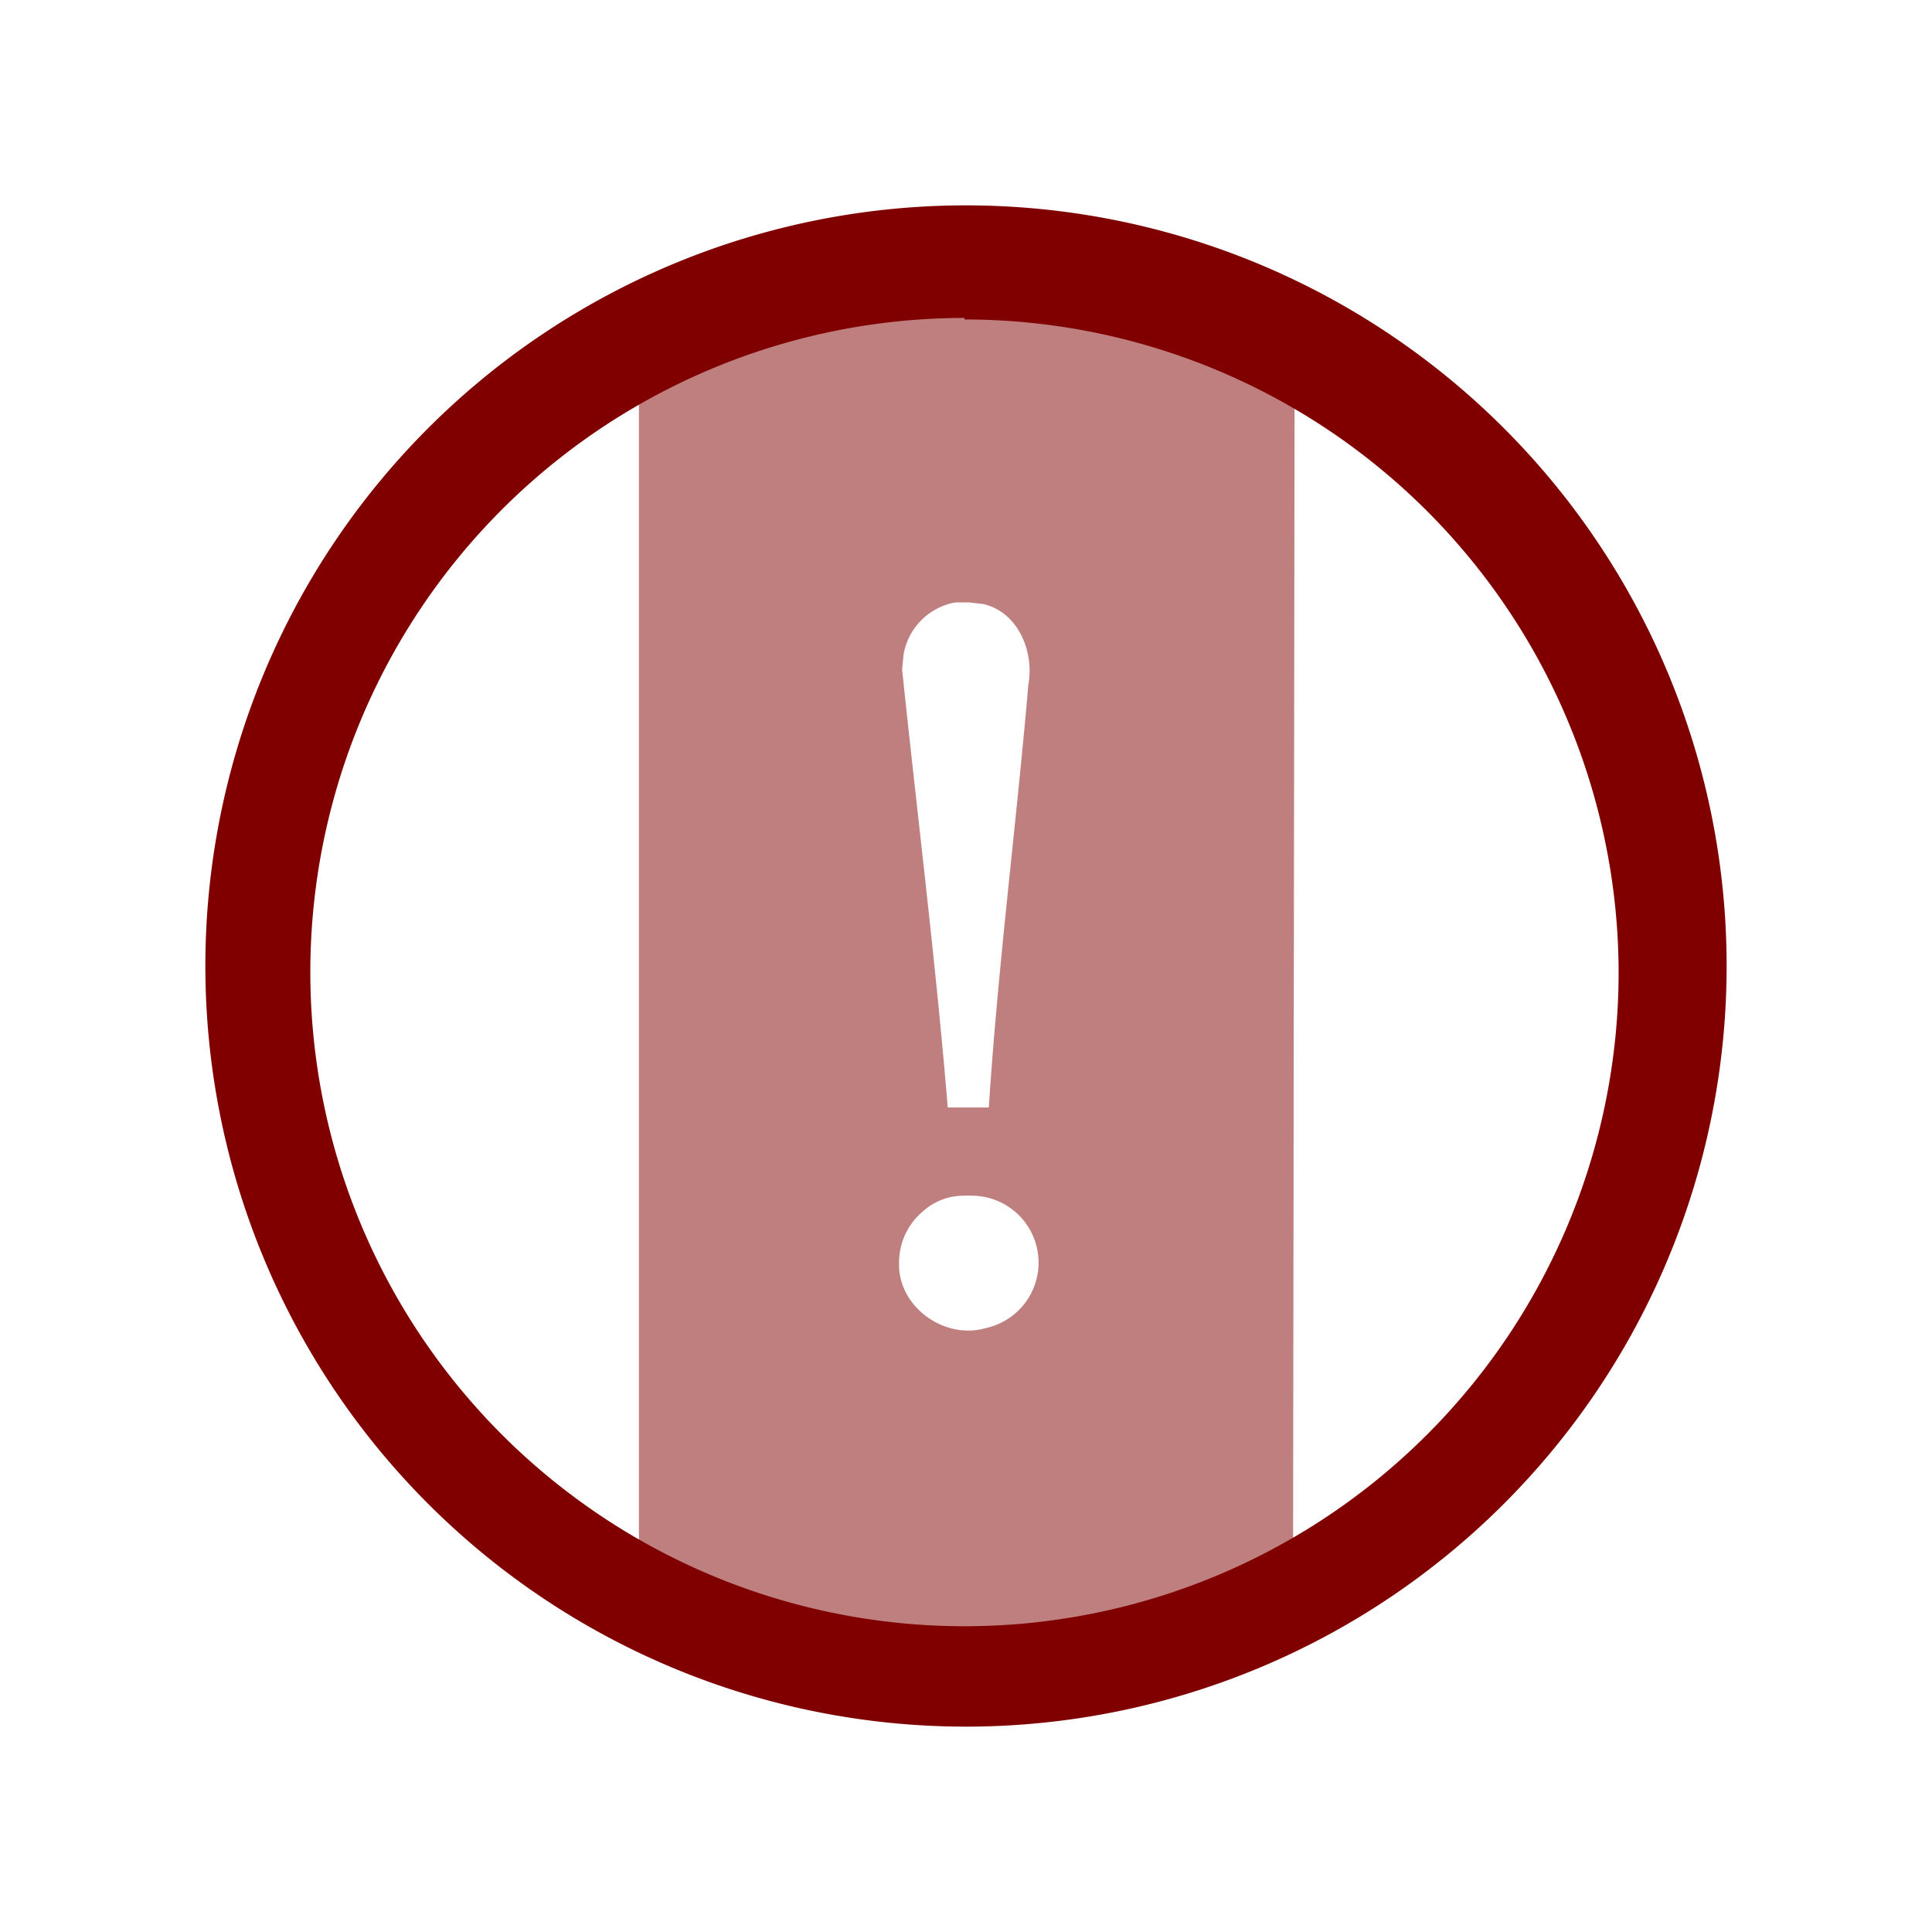 <svg xmlns="http://www.w3.org/2000/svg" width="48" height="48" viewBox="0 0 12.7 12.7"><path d="M6.42 1.93a4.49 4.49 0 0 0-2.22.56v7.8c1.44 1.03 3.1.72 4.3-.02l.01-7.77a4.84 4.84 0 0 0-2.1-.57zm-.05 2.03l.09.01c.23.05.34.31.3.53-.08.93-.2 1.85-.26 2.78h-.27c-.08-.97-.2-1.92-.3-2.88l.01-.1a.42.42 0 0 1 .34-.34h.1zm.01 3.9a.44.44 0 0 1 .1.87c-.27.08-.58-.14-.57-.43a.44.44 0 0 1 .16-.34.4.4 0 0 1 .27-.1.44.44 0 0 1 .04 0z" opacity=".5" fill="maroon"/><path d="M6.35 1.35a5 5 0 0 0-5 5 5 5 0 0 0 5 5 5 5 0 0 0 5-5 5 5 0 0 0-5-5zm-.01.75a4.3 4.3 0 0 1 4.3 4.3 4.3 4.3 0 0 1-4.3 4.29 4.3 4.3 0 0 1-4.3-4.3 4.3 4.3 0 0 1 4.3-4.3z" fill="maroon"/></svg>